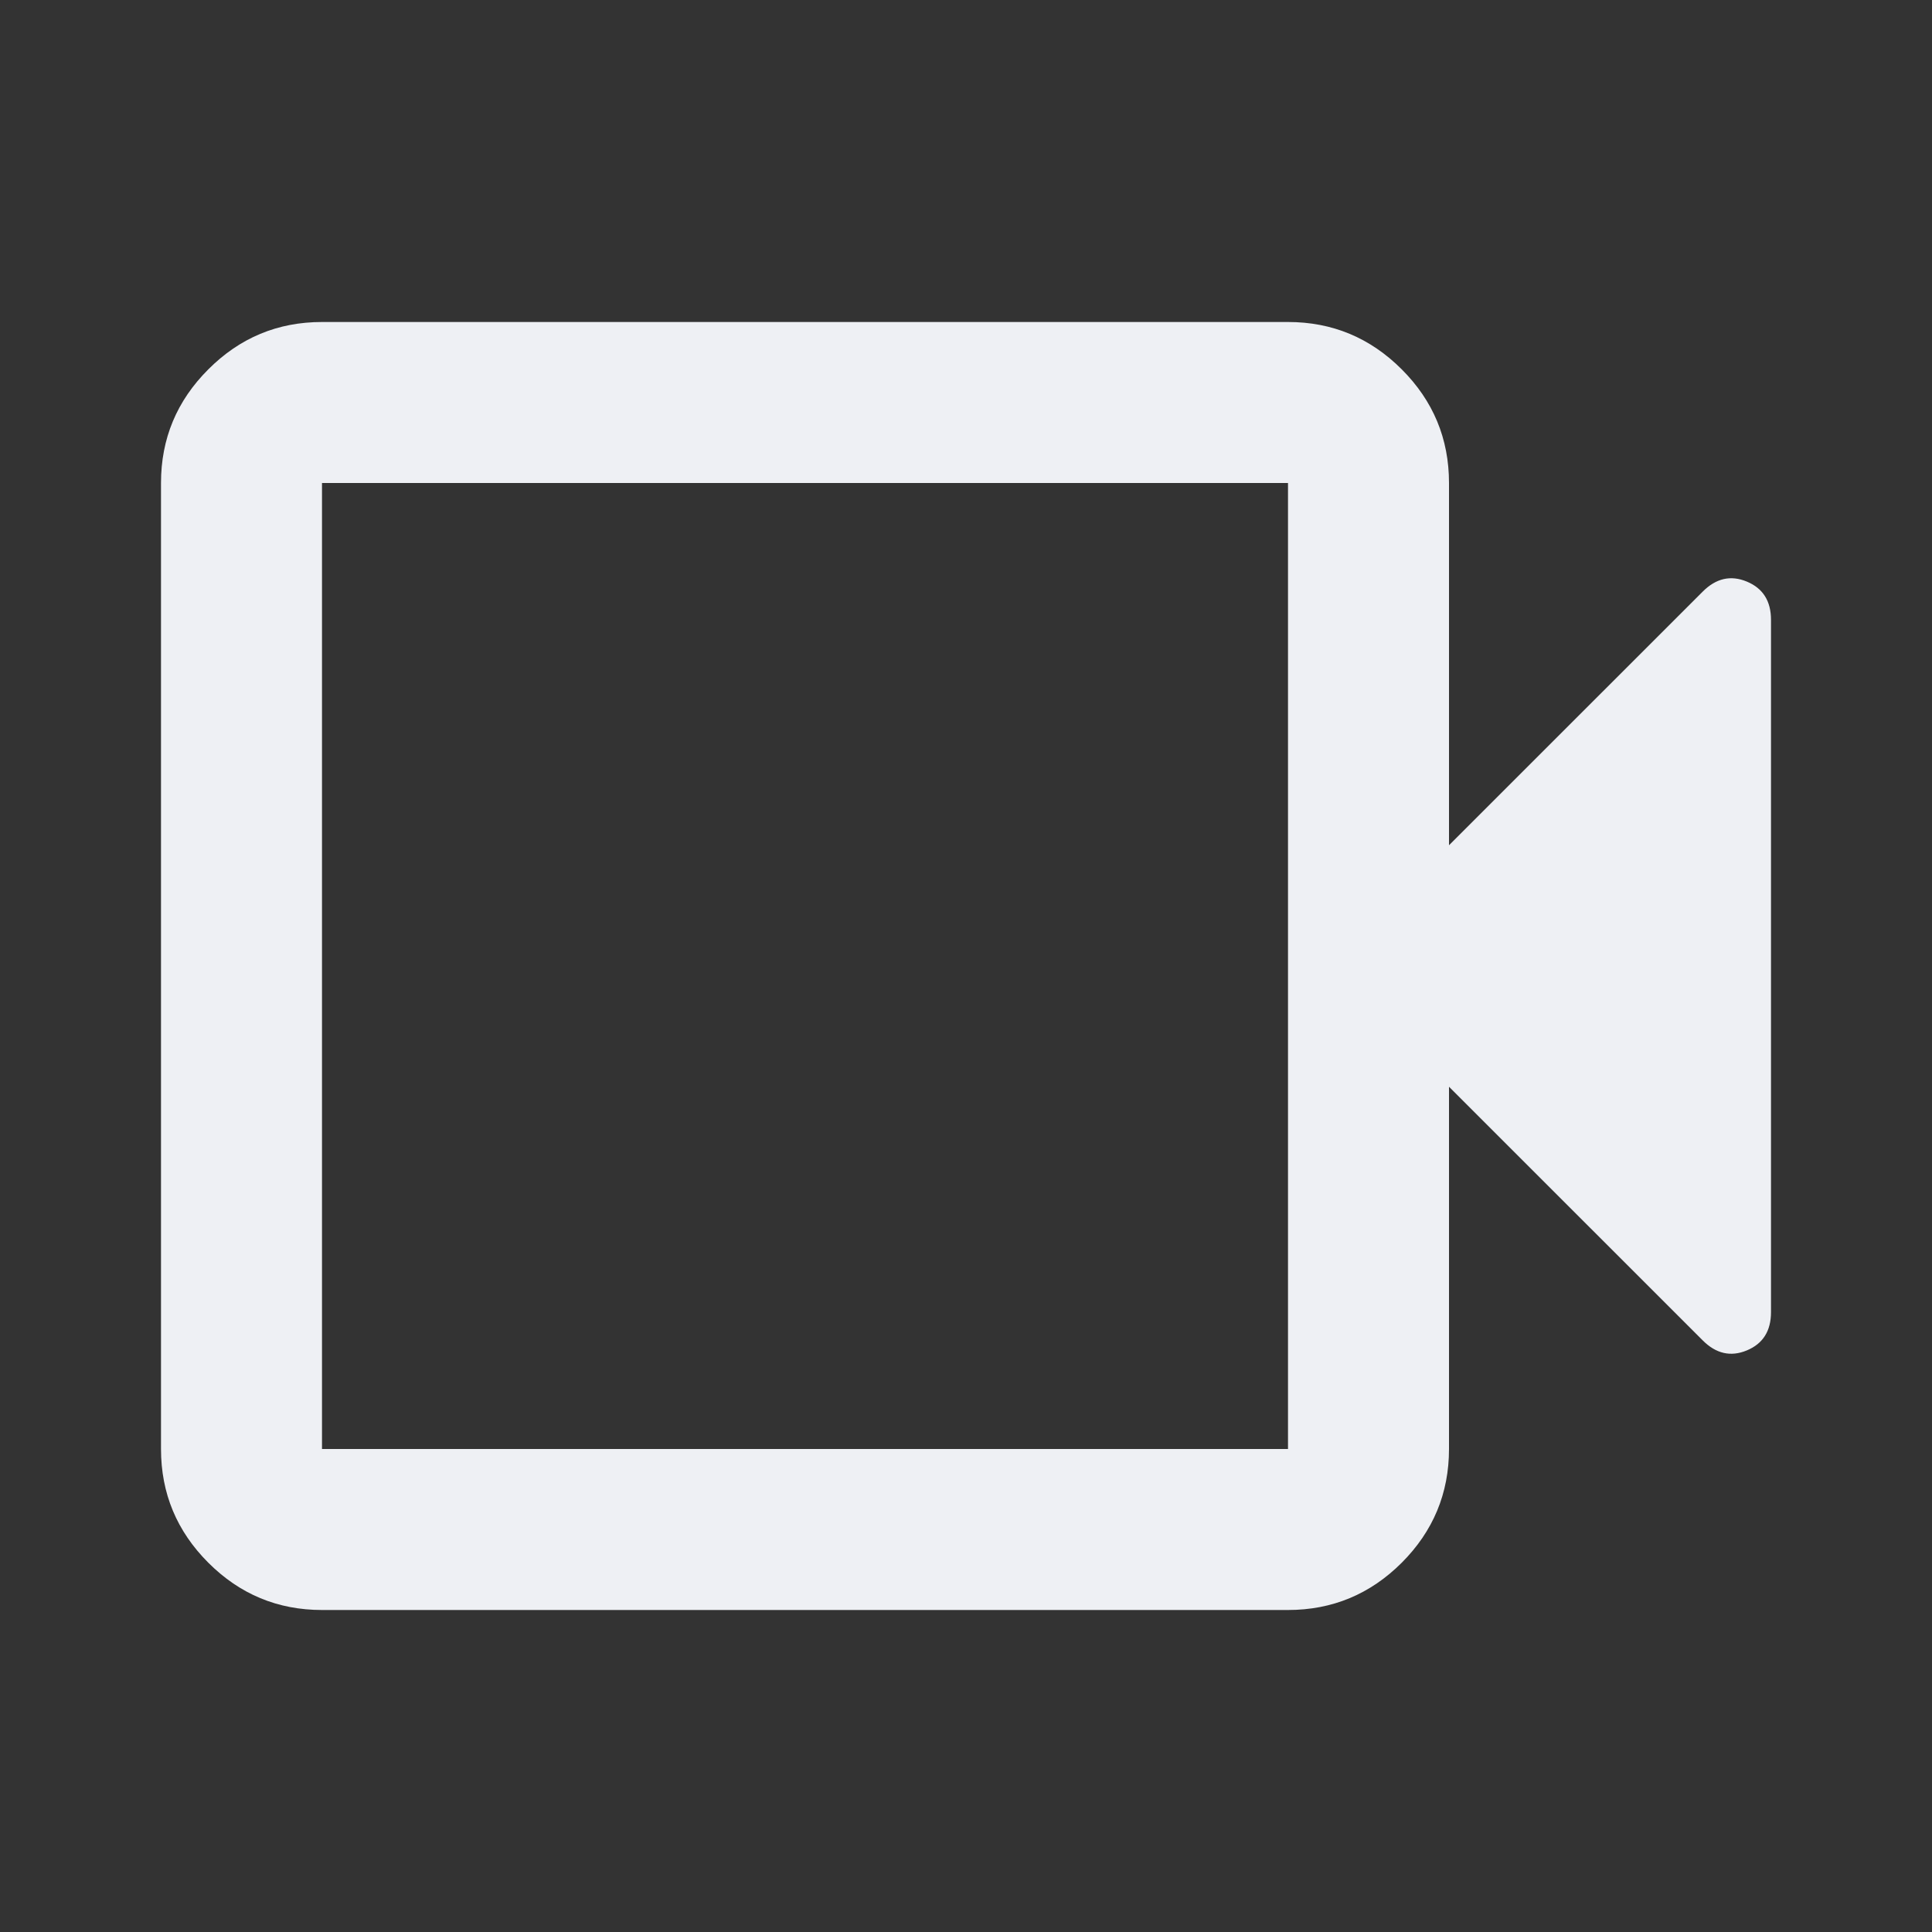 <svg width="30" height="30" viewBox="0 0 30 30" fill="none" xmlns="http://www.w3.org/2000/svg">
<rect x="0" y="0" width="30" height="30" fill="#333333" stroke="none"/>
<mask id="mask0_1363_32158" style="mask-type:alpha" maskUnits="userSpaceOnUse" x="0" y="0" width="30" height="30">
<rect width="30" height="30" fill="#D9D9D9"/>
</mask>
<g mask="url(#mask0_1363_32158)">
<path d="M5 25C4.312 25 3.724 24.755 3.235 24.266C2.745 23.776 2.5 23.188 2.5 22.5V7.5C2.5 6.812 2.745 6.224 3.235 5.735C3.724 5.245 4.312 5 5 5H20C20.688 5 21.276 5.245 21.766 5.735C22.255 6.224 22.5 6.812 22.5 7.5V13.125L26.438 9.188C26.646 8.979 26.875 8.927 27.125 9.031C27.375 9.135 27.5 9.333 27.5 9.625V20.375C27.5 20.667 27.375 20.865 27.125 20.969C26.875 21.073 26.646 21.021 26.438 20.812L22.5 16.875V22.5C22.5 23.188 22.255 23.776 21.766 24.266C21.276 24.755 20.688 25 20 25H5ZM5 22.5H20V7.5H5V22.5Z" fill="#EEF0F4"/>
</g>
</svg>
